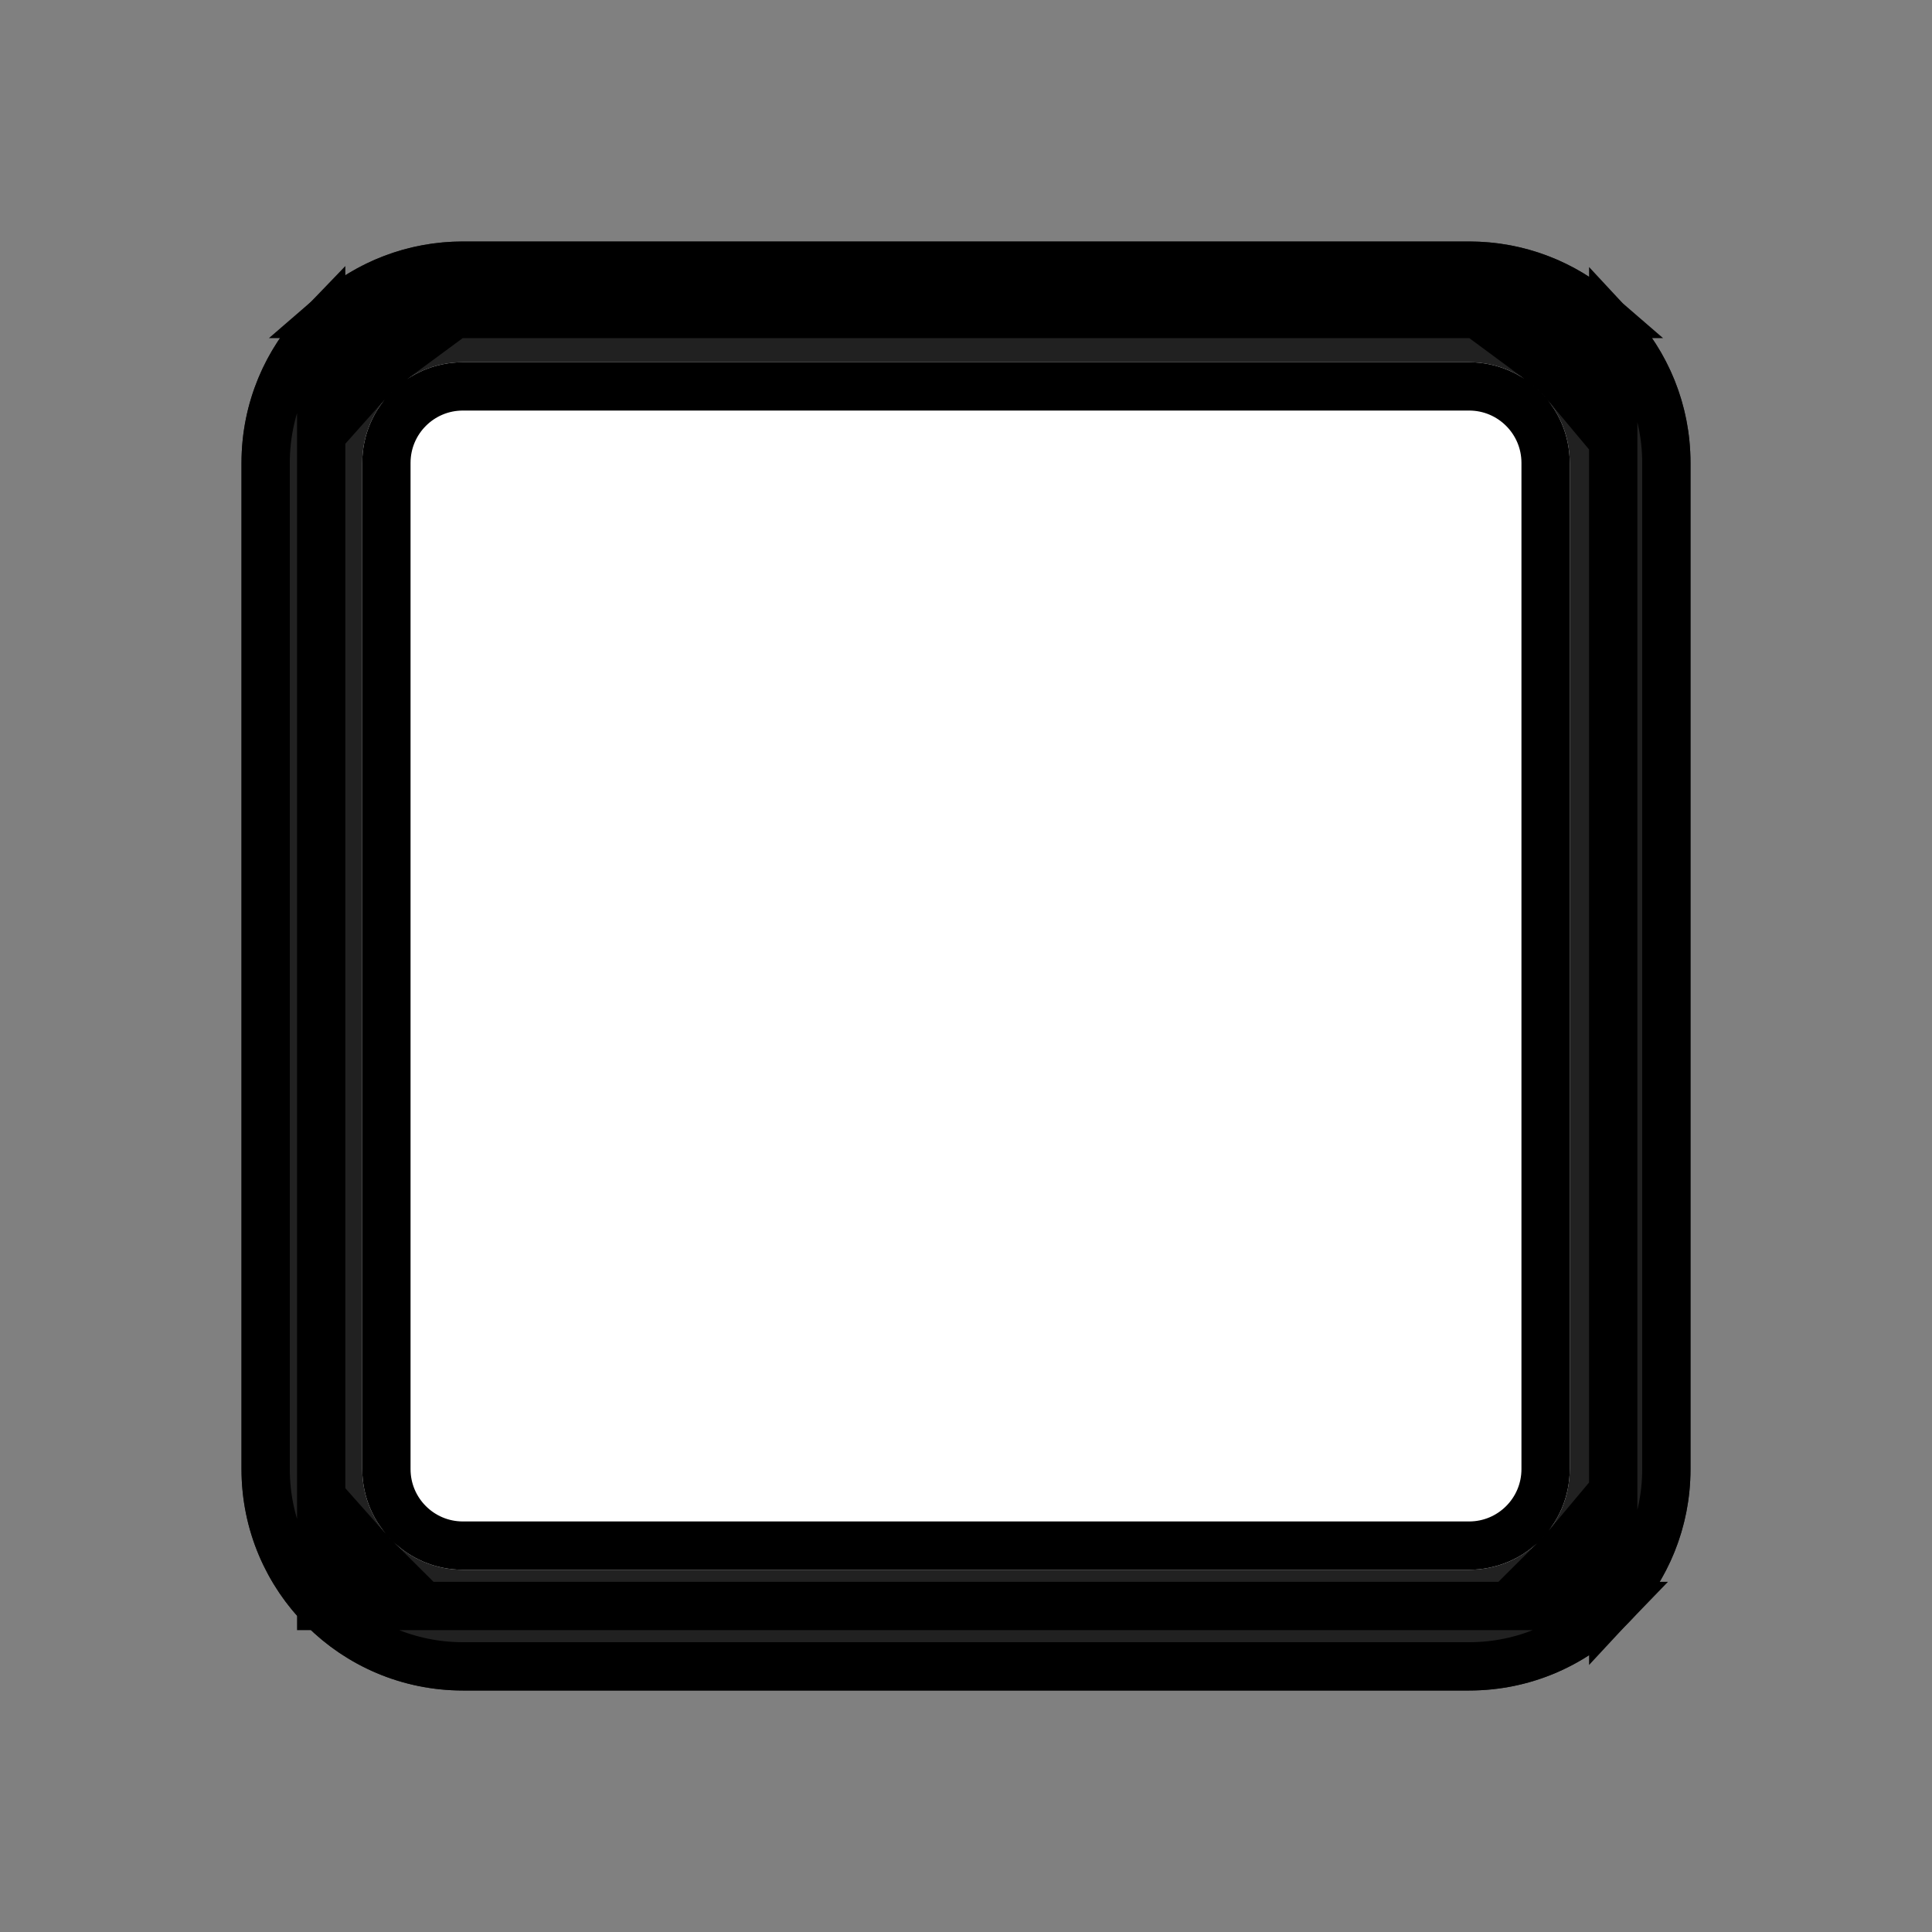 <svg width="800" height="800" viewBox="0 0 800 800" fill="none" xmlns="http://www.w3.org/2000/svg">
<rect x="0" y="0" width="800" height="800" fill="#808080" stroke="none"/>
<path d="M143 140H658V655H143V140Z" fill="white"/>
<path d="M191.667 100H608.333C658.959 100 700 141.041 700 191.667V608.333C700 658.959 658.959 700 608.333 700H191.667C141.041 700 100 658.959 100 608.333V191.667C100 141.041 141.041 100 191.667 100ZM191.667 150C168.655 150 150 168.655 150 191.667V608.333C150 631.345 168.655 650 191.667 650H608.333C631.345 650 650 631.345 650 608.333V191.667C650 168.655 631.345 150 608.333 150H191.667Z" fill="#212121"/>
<path d="M143 130H138.124C152.46 117.542 171.182 110 191.667 110H608.333C628.818 110 647.54 117.542 661.876 130H658H143ZM110 191.667C110 169.587 118.763 149.553 133 134.854V140V655V665H143H658H667.141C652.286 680.412 631.43 690 608.333 690H191.667C146.563 690 110 653.437 110 608.333V191.667ZM690 608.333C690 629.892 681.647 649.499 668 664.095V655V140V135.905C681.647 150.501 690 170.108 690 191.667V608.333ZM153 157.397V150H161.11C158.151 152.174 155.432 154.655 153 157.397ZM648 158.559C645.321 155.353 642.261 152.477 638.89 150H648V158.559ZM644.734 645C645.877 643.865 646.967 642.678 648 641.441V645H644.734ZM153 642.603C153.73 643.426 154.486 644.225 155.266 645H153V642.603ZM160 191.667C160 174.178 174.178 160 191.667 160H608.333C625.822 160 640 174.178 640 191.667V608.333C640 625.822 625.822 640 608.333 640H191.667C174.178 640 160 625.822 160 608.333V191.667Z" stroke="black" stroke-width="20"/>
</svg>
